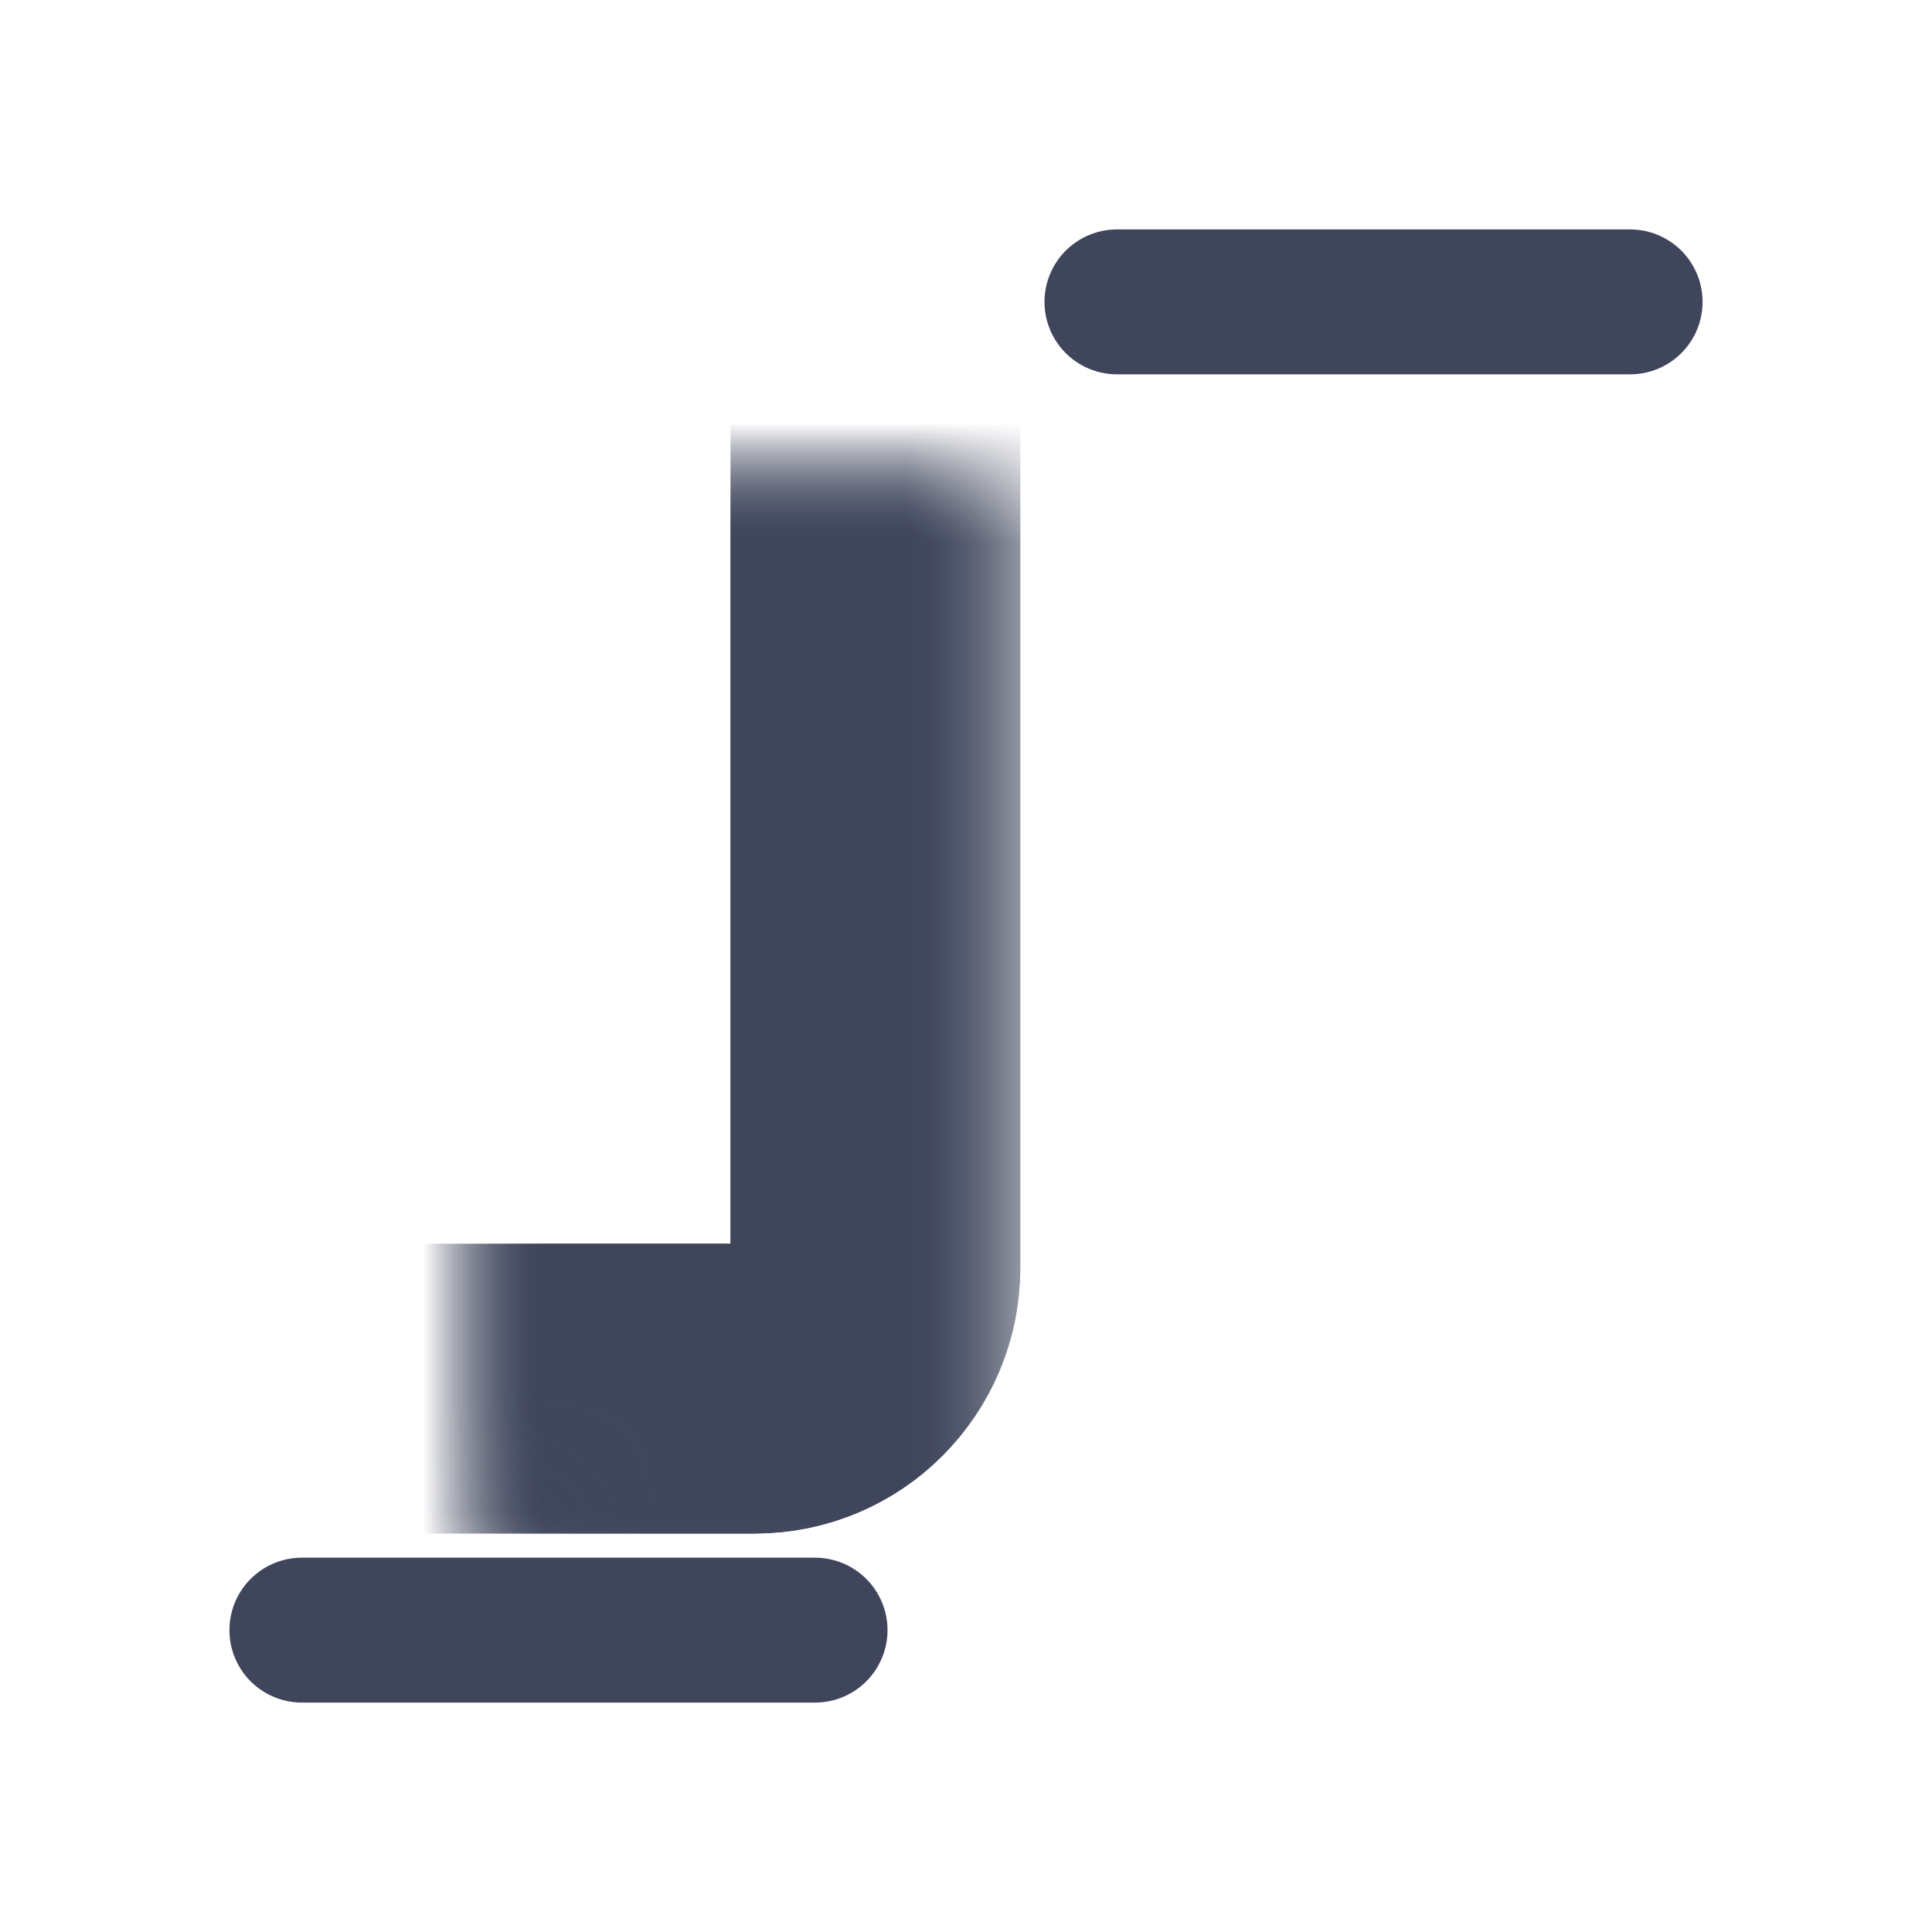 <svg width="16" height="16" viewBox="0 0 16 16" fill="none" xmlns="http://www.w3.org/2000/svg" color="#3F465C">
<mask id="path-1-inside-1_13599_41077" fill="white">
<rect x="2" y="2" width="5.25" height="9.5" rx="1"/>
</mask>
<rect x="2" y="2" width="5.25" height="9.5" rx="1" stroke="currentColor" stroke-width="2.4" mask="url(#path-1-inside-1_13599_41077)"/>
<mask id="path-2-inside-2_13599_41077" fill="white">
<rect x="8.75" y="4.5" width="5.25" height="9.5" rx="1"/>
</mask>
<rect x="8.75" y="4.5" width="5.25" height="9.5" rx="1" stroke="currentColor" stroke-width="2.4" mask="url(#path-2-inside-2_13599_41077)"/>
<mask id="path-3-inside-3_13599_41077" fill="white">
<rect x="2" y="2" width="5.25" height="9.5" rx="1"/>
</mask>
<rect x="2" y="2" width="5.25" height="9.5" rx="1" stroke="currentColor" stroke-width="2.4" mask="url(#path-3-inside-3_13599_41077)"/>
<mask id="path-4-inside-4_13599_41077" fill="white">
<rect x="8.75" y="4.5" width="5.25" height="9.5" rx="1"/>
</mask>
<rect x="8.75" y="4.5" width="5.25" height="9.5" rx="1" stroke="currentColor" stroke-width="2.4" mask="url(#path-4-inside-4_13599_41077)"/>
<path d="M2.5 13.5H6.75" stroke="currentColor" stroke-width="1.2" stroke-linecap="round"/>
<path d="M9.25 2.5H13.5" stroke="currentColor" stroke-width="1.2" stroke-linecap="round"/>
</svg>
